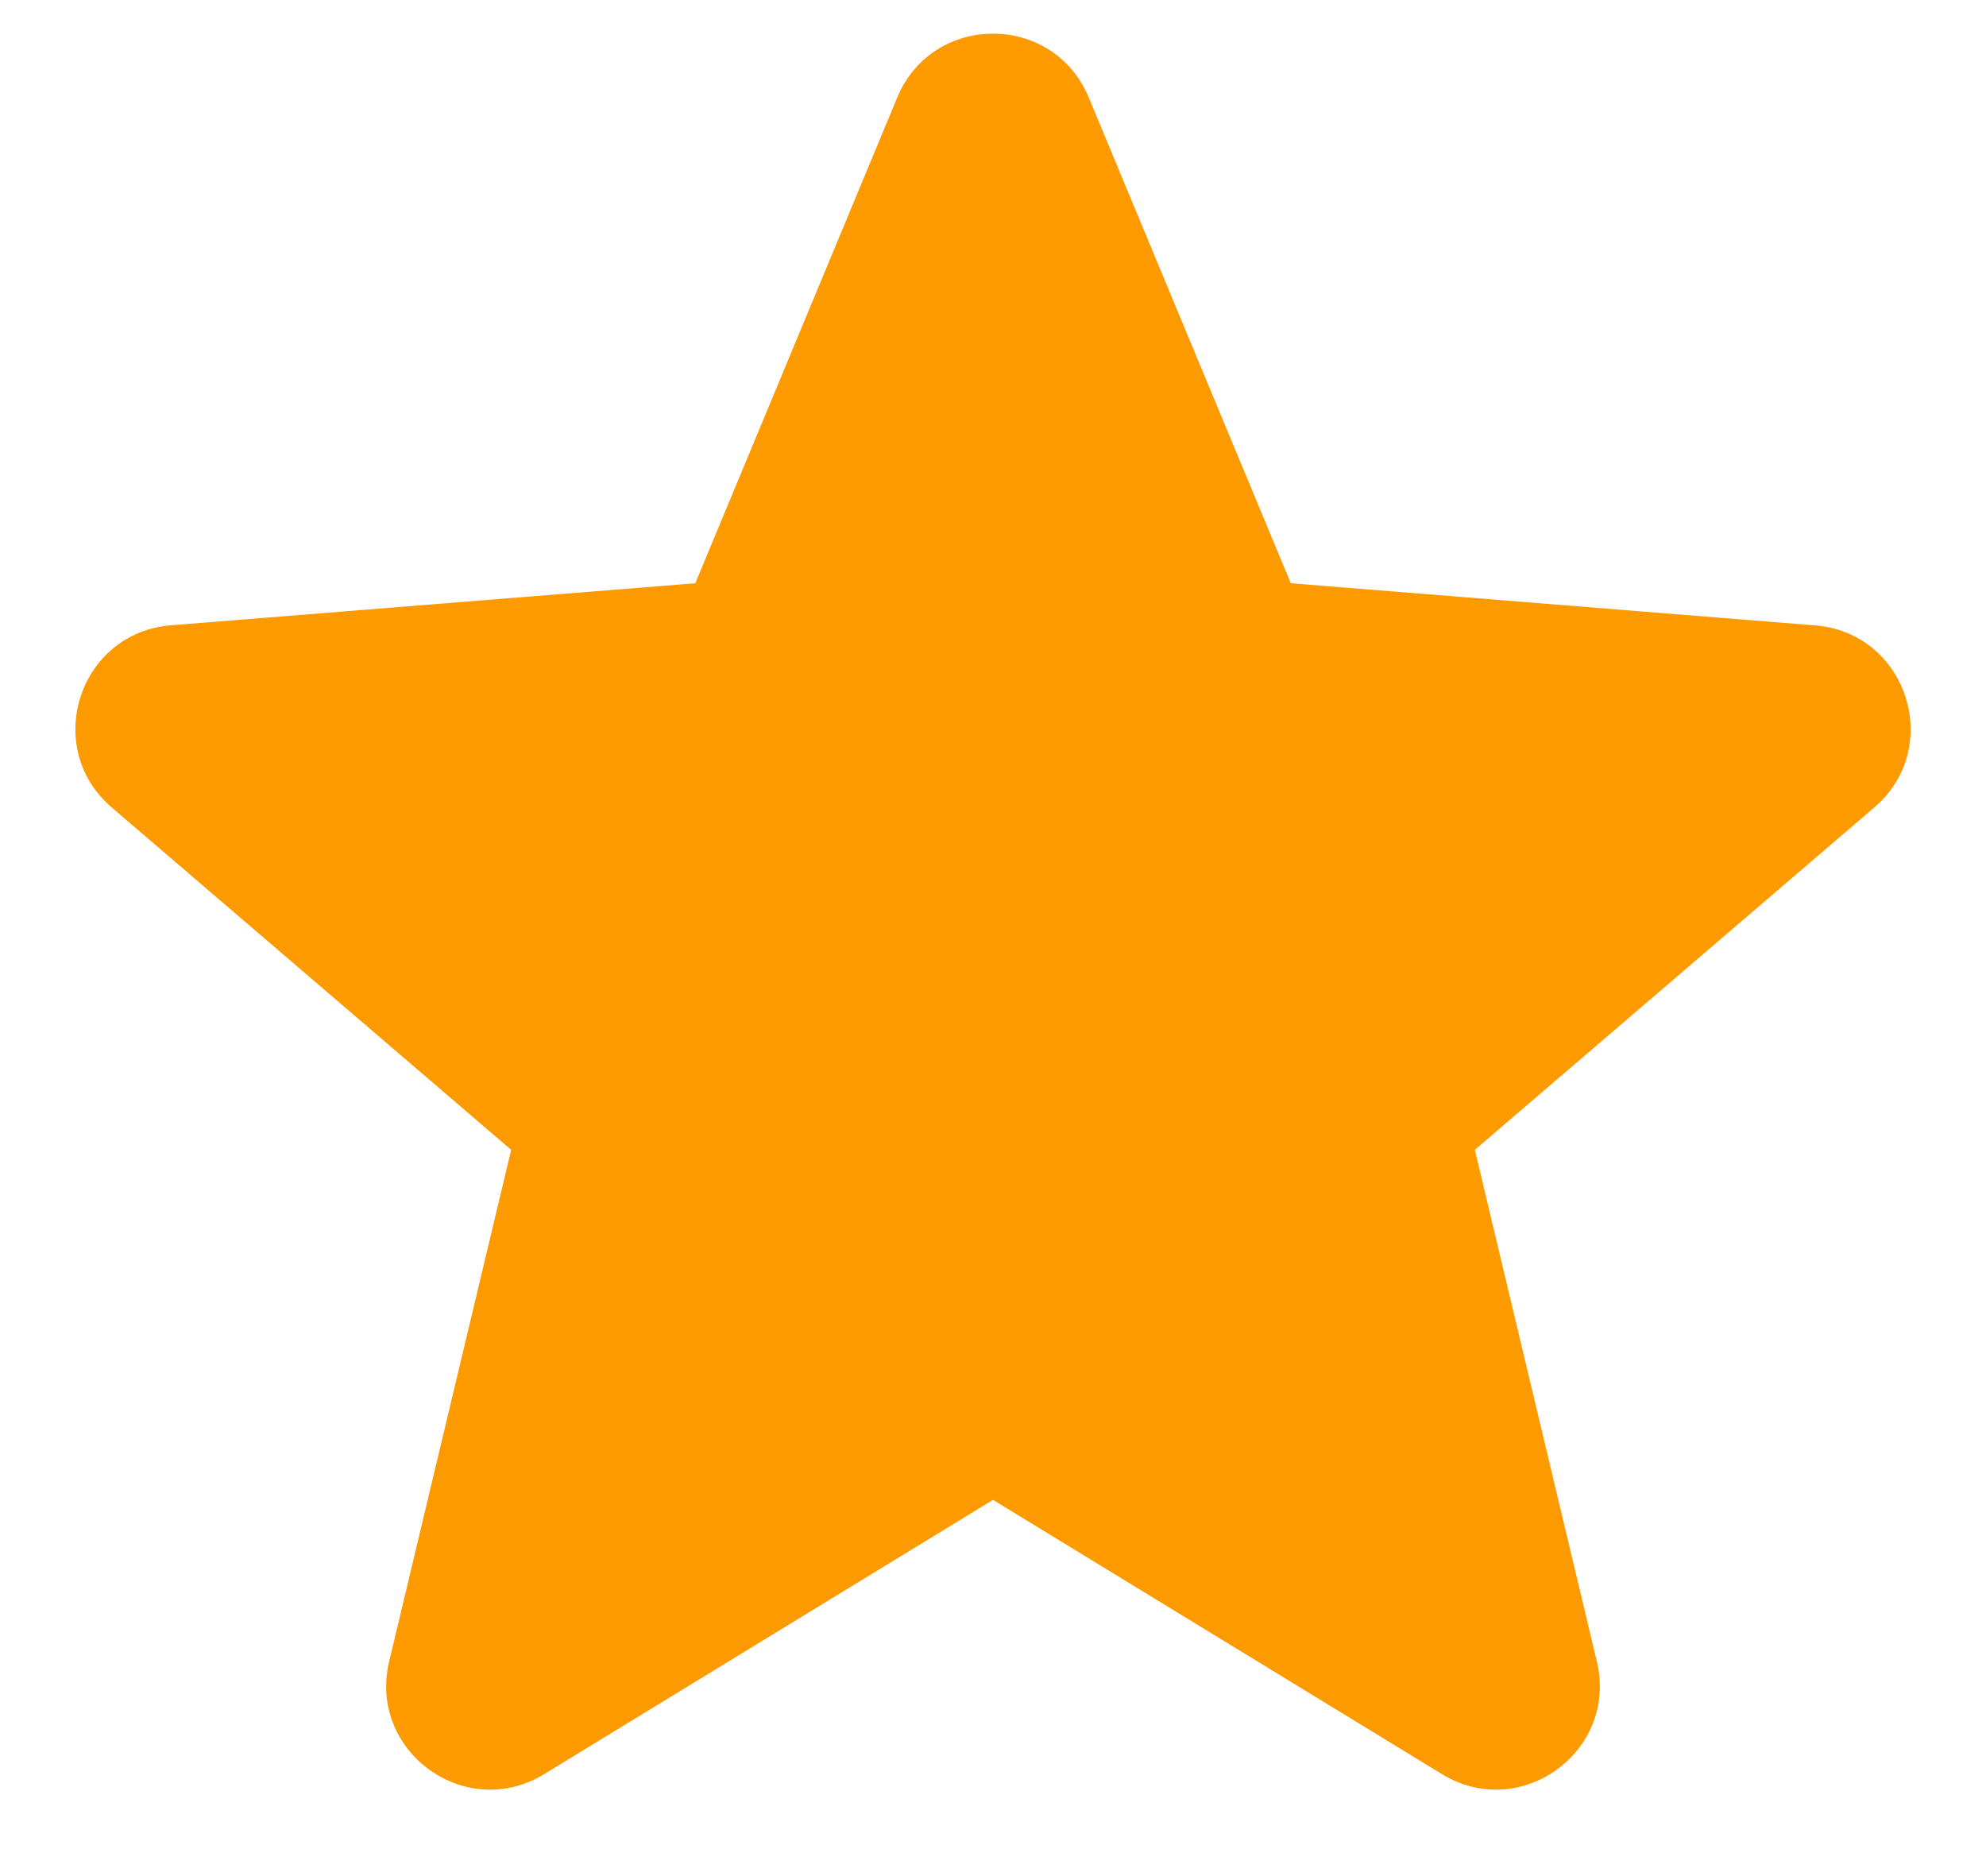 <svg width="18" height="17" viewBox="0 0 18 17" fill="none" xmlns="http://www.w3.org/2000/svg">
<path fill-rule="evenodd" clip-rule="evenodd" d="M9.868 0.884C9.547 0.112 8.453 0.112 8.132 0.884L6.302 5.285L1.549 5.666C0.716 5.733 0.378 6.773 1.013 7.317L4.633 10.419L3.527 15.056C3.333 15.869 4.218 16.512 4.932 16.076L9 13.591L13.069 16.076C13.782 16.512 14.667 15.869 14.473 15.056L13.367 10.419L16.987 7.317C17.622 6.773 17.284 5.733 16.451 5.667L11.699 5.285L9.868 0.884Z" fill="#FD9A00"/>
</svg>
